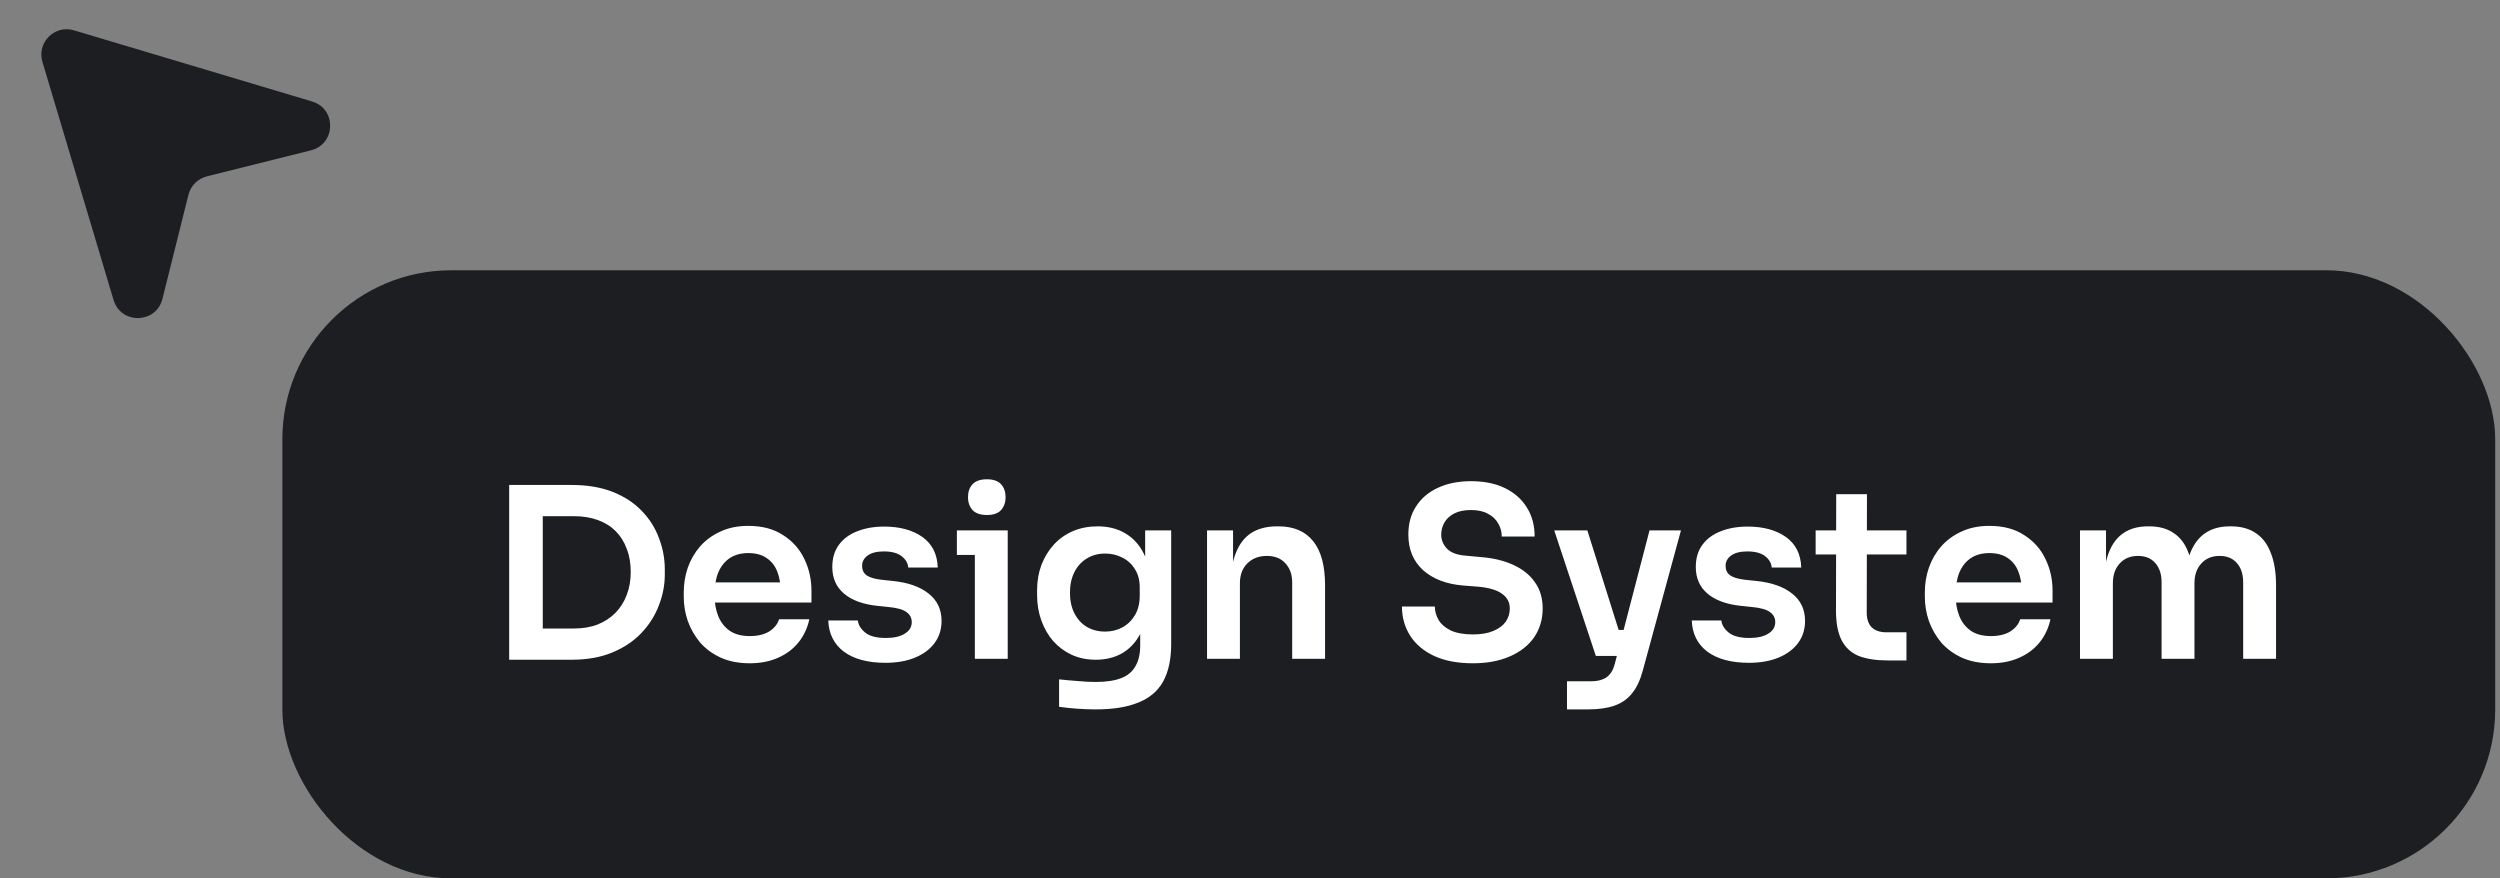 <svg width="148" height="52" viewBox="0 0 148 52" fill="none" xmlns="http://www.w3.org/2000/svg">
<rect x="0" y="0" width="148" height="52" fill="#808080" stroke="none"/>
<rect x="16.716" y="16" width="131" height="36" rx="10" fill="#1C1E22"/>
<path d="M31.852 39.056V37.208H33.966C34.498 37.208 34.969 37.129 35.38 36.97C35.8 36.802 36.154 36.569 36.444 36.27C36.733 35.971 36.953 35.621 37.102 35.22C37.261 34.809 37.34 34.357 37.34 33.862C37.34 33.349 37.261 32.891 37.102 32.49C36.953 32.079 36.733 31.729 36.444 31.44C36.154 31.151 35.8 30.931 35.38 30.782C34.969 30.633 34.498 30.558 33.966 30.558H31.852V28.71H33.84C34.764 28.71 35.571 28.845 36.262 29.116C36.953 29.387 37.526 29.76 37.984 30.236C38.441 30.703 38.782 31.239 39.006 31.846C39.239 32.443 39.356 33.064 39.356 33.708V34.016C39.356 34.632 39.239 35.239 39.006 35.836C38.782 36.433 38.441 36.975 37.984 37.46C37.526 37.945 36.953 38.333 36.262 38.622C35.571 38.911 34.764 39.056 33.84 39.056H31.852ZM30.144 39.056V28.71H32.132V39.056H30.144ZM44.384 39.266C43.731 39.266 43.157 39.154 42.662 38.93C42.177 38.706 41.771 38.407 41.444 38.034C41.127 37.651 40.884 37.227 40.716 36.76C40.557 36.293 40.478 35.817 40.478 35.332V35.066C40.478 34.562 40.557 34.077 40.716 33.61C40.884 33.134 41.127 32.714 41.444 32.35C41.771 31.977 42.172 31.683 42.648 31.468C43.124 31.244 43.675 31.132 44.3 31.132C45.121 31.132 45.807 31.314 46.358 31.678C46.918 32.033 47.338 32.504 47.618 33.092C47.898 33.671 48.038 34.296 48.038 34.968V35.668H41.304V34.478H46.82L46.218 35.066C46.218 34.581 46.148 34.165 46.008 33.82C45.868 33.475 45.653 33.209 45.364 33.022C45.084 32.835 44.729 32.742 44.3 32.742C43.871 32.742 43.507 32.84 43.208 33.036C42.909 33.232 42.681 33.517 42.522 33.89C42.373 34.254 42.298 34.693 42.298 35.206C42.298 35.682 42.373 36.107 42.522 36.48C42.671 36.844 42.9 37.133 43.208 37.348C43.516 37.553 43.908 37.656 44.384 37.656C44.86 37.656 45.247 37.563 45.546 37.376C45.845 37.18 46.036 36.942 46.12 36.662H47.912C47.8 37.185 47.585 37.642 47.268 38.034C46.951 38.426 46.545 38.729 46.05 38.944C45.565 39.159 45.009 39.266 44.384 39.266ZM52.422 39.238C51.376 39.238 50.555 39.019 49.958 38.58C49.37 38.132 49.062 37.516 49.034 36.732H50.784C50.812 36.993 50.956 37.231 51.218 37.446C51.479 37.661 51.89 37.768 52.45 37.768C52.916 37.768 53.285 37.684 53.556 37.516C53.836 37.348 53.976 37.119 53.976 36.83C53.976 36.578 53.868 36.377 53.654 36.228C53.448 36.079 53.094 35.981 52.59 35.934L51.918 35.864C51.068 35.771 50.415 35.528 49.958 35.136C49.5 34.744 49.272 34.221 49.272 33.568C49.272 33.045 49.402 32.607 49.664 32.252C49.925 31.897 50.284 31.631 50.742 31.454C51.208 31.267 51.74 31.174 52.338 31.174C53.271 31.174 54.027 31.379 54.606 31.79C55.184 32.201 55.488 32.803 55.516 33.596H53.766C53.747 33.335 53.616 33.111 53.374 32.924C53.131 32.737 52.781 32.644 52.324 32.644C51.913 32.644 51.596 32.723 51.372 32.882C51.148 33.041 51.036 33.246 51.036 33.498C51.036 33.741 51.124 33.927 51.302 34.058C51.488 34.189 51.787 34.277 52.198 34.324L52.87 34.394C53.766 34.487 54.466 34.735 54.97 35.136C55.483 35.537 55.74 36.079 55.74 36.76C55.74 37.264 55.6 37.703 55.32 38.076C55.049 38.44 54.666 38.725 54.172 38.93C53.677 39.135 53.094 39.238 52.422 39.238ZM57.711 39V31.398H59.657V39H57.711ZM56.647 32.854V31.398H59.657V32.854H56.647ZM58.425 30.488C58.042 30.488 57.758 30.39 57.571 30.194C57.394 29.989 57.305 29.737 57.305 29.438C57.305 29.121 57.394 28.864 57.571 28.668C57.758 28.472 58.042 28.374 58.425 28.374C58.808 28.374 59.088 28.472 59.265 28.668C59.443 28.864 59.531 29.121 59.531 29.438C59.531 29.737 59.443 29.989 59.265 30.194C59.088 30.39 58.808 30.488 58.425 30.488ZM64.868 41.996C64.504 41.996 64.131 41.982 63.748 41.954C63.375 41.926 63.025 41.889 62.698 41.842V40.218C63.034 40.255 63.393 40.288 63.776 40.316C64.159 40.353 64.518 40.372 64.854 40.372C65.479 40.372 65.983 40.297 66.366 40.148C66.758 39.999 67.043 39.761 67.22 39.434C67.407 39.117 67.5 38.711 67.5 38.216V36.718L67.92 35.766C67.892 36.466 67.747 37.063 67.486 37.558C67.225 38.043 66.87 38.417 66.422 38.678C65.974 38.93 65.456 39.056 64.868 39.056C64.345 39.056 63.869 38.958 63.44 38.762C63.02 38.566 62.656 38.295 62.348 37.95C62.049 37.605 61.816 37.199 61.648 36.732C61.48 36.265 61.396 35.766 61.396 35.234V34.94C61.396 34.408 61.48 33.913 61.648 33.456C61.825 32.989 62.073 32.583 62.39 32.238C62.707 31.893 63.085 31.627 63.524 31.44C63.963 31.253 64.448 31.16 64.98 31.16C65.605 31.16 66.147 31.295 66.604 31.566C67.071 31.837 67.435 32.229 67.696 32.742C67.957 33.255 68.102 33.885 68.13 34.632L67.794 34.688V31.398H69.334V38.104C69.334 39.028 69.175 39.775 68.858 40.344C68.541 40.913 68.051 41.329 67.388 41.59C66.735 41.861 65.895 41.996 64.868 41.996ZM65.428 37.39C65.801 37.39 66.142 37.306 66.45 37.138C66.758 36.97 67.005 36.727 67.192 36.41C67.379 36.093 67.472 35.71 67.472 35.262V34.772C67.472 34.343 67.374 33.979 67.178 33.68C66.991 33.381 66.744 33.157 66.436 33.008C66.128 32.849 65.792 32.77 65.428 32.77C65.017 32.77 64.653 32.868 64.336 33.064C64.028 33.251 63.785 33.517 63.608 33.862C63.431 34.207 63.342 34.618 63.342 35.094C63.342 35.561 63.431 35.967 63.608 36.312C63.785 36.657 64.028 36.923 64.336 37.11C64.653 37.297 65.017 37.39 65.428 37.39ZM71.457 39V31.398H72.997V34.66H72.857C72.857 33.885 72.959 33.241 73.165 32.728C73.37 32.205 73.673 31.813 74.075 31.552C74.485 31.291 74.994 31.16 75.601 31.16H75.685C76.59 31.16 77.276 31.454 77.743 32.042C78.209 32.621 78.443 33.489 78.443 34.646V39H76.497V34.478C76.497 34.011 76.361 33.633 76.091 33.344C75.829 33.055 75.465 32.91 74.999 32.91C74.523 32.91 74.135 33.059 73.837 33.358C73.547 33.647 73.403 34.039 73.403 34.534V39H71.457ZM87.196 39.266C86.291 39.266 85.525 39.121 84.9 38.832C84.284 38.543 83.813 38.146 83.486 37.642C83.159 37.129 82.996 36.55 82.996 35.906H84.942C84.942 36.177 85.017 36.443 85.166 36.704C85.316 36.956 85.553 37.161 85.88 37.32C86.216 37.479 86.655 37.558 87.196 37.558C87.681 37.558 88.088 37.488 88.414 37.348C88.741 37.208 88.984 37.026 89.142 36.802C89.301 36.569 89.38 36.307 89.38 36.018C89.38 35.654 89.226 35.365 88.918 35.15C88.61 34.926 88.134 34.786 87.49 34.73L86.594 34.66C85.614 34.576 84.83 34.273 84.242 33.75C83.663 33.218 83.374 32.518 83.374 31.65C83.374 30.997 83.528 30.437 83.836 29.97C84.144 29.494 84.573 29.13 85.124 28.878C85.684 28.617 86.338 28.486 87.084 28.486C87.859 28.486 88.526 28.621 89.086 28.892C89.646 29.163 90.08 29.545 90.388 30.04C90.696 30.525 90.85 31.099 90.85 31.762H88.904C88.904 31.482 88.834 31.225 88.694 30.992C88.564 30.749 88.363 30.558 88.092 30.418C87.831 30.269 87.495 30.194 87.084 30.194C86.692 30.194 86.365 30.259 86.104 30.39C85.843 30.521 85.647 30.698 85.516 30.922C85.385 31.146 85.32 31.389 85.32 31.65C85.32 31.967 85.437 32.247 85.67 32.49C85.903 32.723 86.272 32.859 86.776 32.896L87.672 32.98C88.4 33.036 89.04 33.19 89.59 33.442C90.141 33.694 90.566 34.035 90.864 34.464C91.172 34.893 91.326 35.411 91.326 36.018C91.326 36.662 91.158 37.231 90.822 37.726C90.486 38.211 90.005 38.589 89.38 38.86C88.764 39.131 88.036 39.266 87.196 39.266ZM92.766 41.996V40.33H94.194C94.465 40.33 94.689 40.293 94.866 40.218C95.052 40.153 95.207 40.041 95.328 39.882C95.449 39.733 95.543 39.523 95.608 39.252L97.652 31.398H99.514L97.26 39.672C97.111 40.241 96.9 40.694 96.63 41.03C96.359 41.375 96.009 41.623 95.58 41.772C95.16 41.921 94.637 41.996 94.012 41.996H92.766ZM95.132 38.832V37.292H96.756V38.832H95.132ZM94.474 38.832L92.01 31.398H93.97L96.308 38.832H94.474ZM103.541 39.238C102.495 39.238 101.674 39.019 101.077 38.58C100.489 38.132 100.181 37.516 100.153 36.732H101.903C101.931 36.993 102.075 37.231 102.337 37.446C102.598 37.661 103.009 37.768 103.569 37.768C104.035 37.768 104.404 37.684 104.675 37.516C104.955 37.348 105.095 37.119 105.095 36.83C105.095 36.578 104.987 36.377 104.773 36.228C104.567 36.079 104.213 35.981 103.709 35.934L103.037 35.864C102.187 35.771 101.534 35.528 101.077 35.136C100.619 34.744 100.391 34.221 100.391 33.568C100.391 33.045 100.521 32.607 100.783 32.252C101.044 31.897 101.403 31.631 101.861 31.454C102.327 31.267 102.859 31.174 103.457 31.174C104.39 31.174 105.146 31.379 105.725 31.79C106.303 32.201 106.607 32.803 106.635 33.596H104.885C104.866 33.335 104.735 33.111 104.493 32.924C104.25 32.737 103.9 32.644 103.443 32.644C103.032 32.644 102.715 32.723 102.491 32.882C102.267 33.041 102.155 33.246 102.155 33.498C102.155 33.741 102.243 33.927 102.421 34.058C102.607 34.189 102.906 34.277 103.317 34.324L103.989 34.394C104.885 34.487 105.585 34.735 106.089 35.136C106.602 35.537 106.859 36.079 106.859 36.76C106.859 37.264 106.719 37.703 106.439 38.076C106.168 38.44 105.785 38.725 105.291 38.93C104.796 39.135 104.213 39.238 103.541 39.238ZM111.77 39.098C111.07 39.098 110.492 39.009 110.034 38.832C109.586 38.645 109.25 38.337 109.026 37.908C108.802 37.469 108.69 36.881 108.69 36.144L108.704 29.256H110.524L110.51 36.27C110.51 36.643 110.608 36.933 110.804 37.138C111.01 37.334 111.299 37.432 111.672 37.432H112.862V39.098H111.77ZM107.486 32.826V31.398H112.862V32.826H107.486ZM117.857 39.266C117.203 39.266 116.629 39.154 116.135 38.93C115.649 38.706 115.243 38.407 114.917 38.034C114.599 37.651 114.357 37.227 114.189 36.76C114.03 36.293 113.951 35.817 113.951 35.332V35.066C113.951 34.562 114.03 34.077 114.189 33.61C114.357 33.134 114.599 32.714 114.917 32.35C115.243 31.977 115.645 31.683 116.121 31.468C116.597 31.244 117.147 31.132 117.773 31.132C118.594 31.132 119.28 31.314 119.831 31.678C120.391 32.033 120.811 32.504 121.091 33.092C121.371 33.671 121.511 34.296 121.511 34.968V35.668H114.777V34.478H120.293L119.691 35.066C119.691 34.581 119.621 34.165 119.481 33.82C119.341 33.475 119.126 33.209 118.837 33.022C118.557 32.835 118.202 32.742 117.773 32.742C117.343 32.742 116.979 32.84 116.681 33.036C116.382 33.232 116.153 33.517 115.995 33.89C115.845 34.254 115.771 34.693 115.771 35.206C115.771 35.682 115.845 36.107 115.995 36.48C116.144 36.844 116.373 37.133 116.681 37.348C116.989 37.553 117.381 37.656 117.857 37.656C118.333 37.656 118.72 37.563 119.019 37.376C119.317 37.18 119.509 36.942 119.593 36.662H121.385C121.273 37.185 121.058 37.642 120.741 38.034C120.423 38.426 120.017 38.729 119.523 38.944C119.037 39.159 118.482 39.266 117.857 39.266ZM123.136 39V31.398H124.676V34.66H124.536C124.536 33.895 124.634 33.255 124.83 32.742C125.026 32.219 125.316 31.827 125.698 31.566C126.09 31.295 126.576 31.16 127.154 31.16H127.238C127.826 31.16 128.312 31.295 128.694 31.566C129.086 31.827 129.376 32.219 129.562 32.742C129.758 33.255 129.856 33.895 129.856 34.66H129.366C129.366 33.895 129.464 33.255 129.66 32.742C129.866 32.219 130.16 31.827 130.542 31.566C130.934 31.295 131.42 31.16 131.998 31.16H132.082C132.67 31.16 133.16 31.295 133.552 31.566C133.944 31.827 134.238 32.219 134.434 32.742C134.64 33.255 134.742 33.895 134.742 34.66V39H132.796V34.478C132.796 34.002 132.675 33.624 132.432 33.344C132.19 33.055 131.844 32.91 131.396 32.91C130.948 32.91 130.589 33.059 130.318 33.358C130.048 33.647 129.912 34.039 129.912 34.534V39H127.966V34.478C127.966 34.002 127.845 33.624 127.602 33.344C127.36 33.055 127.014 32.91 126.566 32.91C126.118 32.91 125.759 33.059 125.488 33.358C125.218 33.647 125.082 34.039 125.082 34.534V39H123.136Z" fill="white"/>
<path d="M18.409 8.9C19.889 8.53 19.937 6.444 18.475 6.007L4.378 1.795C3.235 1.454 2.17 2.519 2.511 3.662L6.723 17.759C7.16 19.221 9.246 19.173 9.616 17.694L11.156 11.532C11.29 10.994 11.71 10.575 12.248 10.44L18.409 8.9Z" fill="#1C1E22"/>
</svg>
